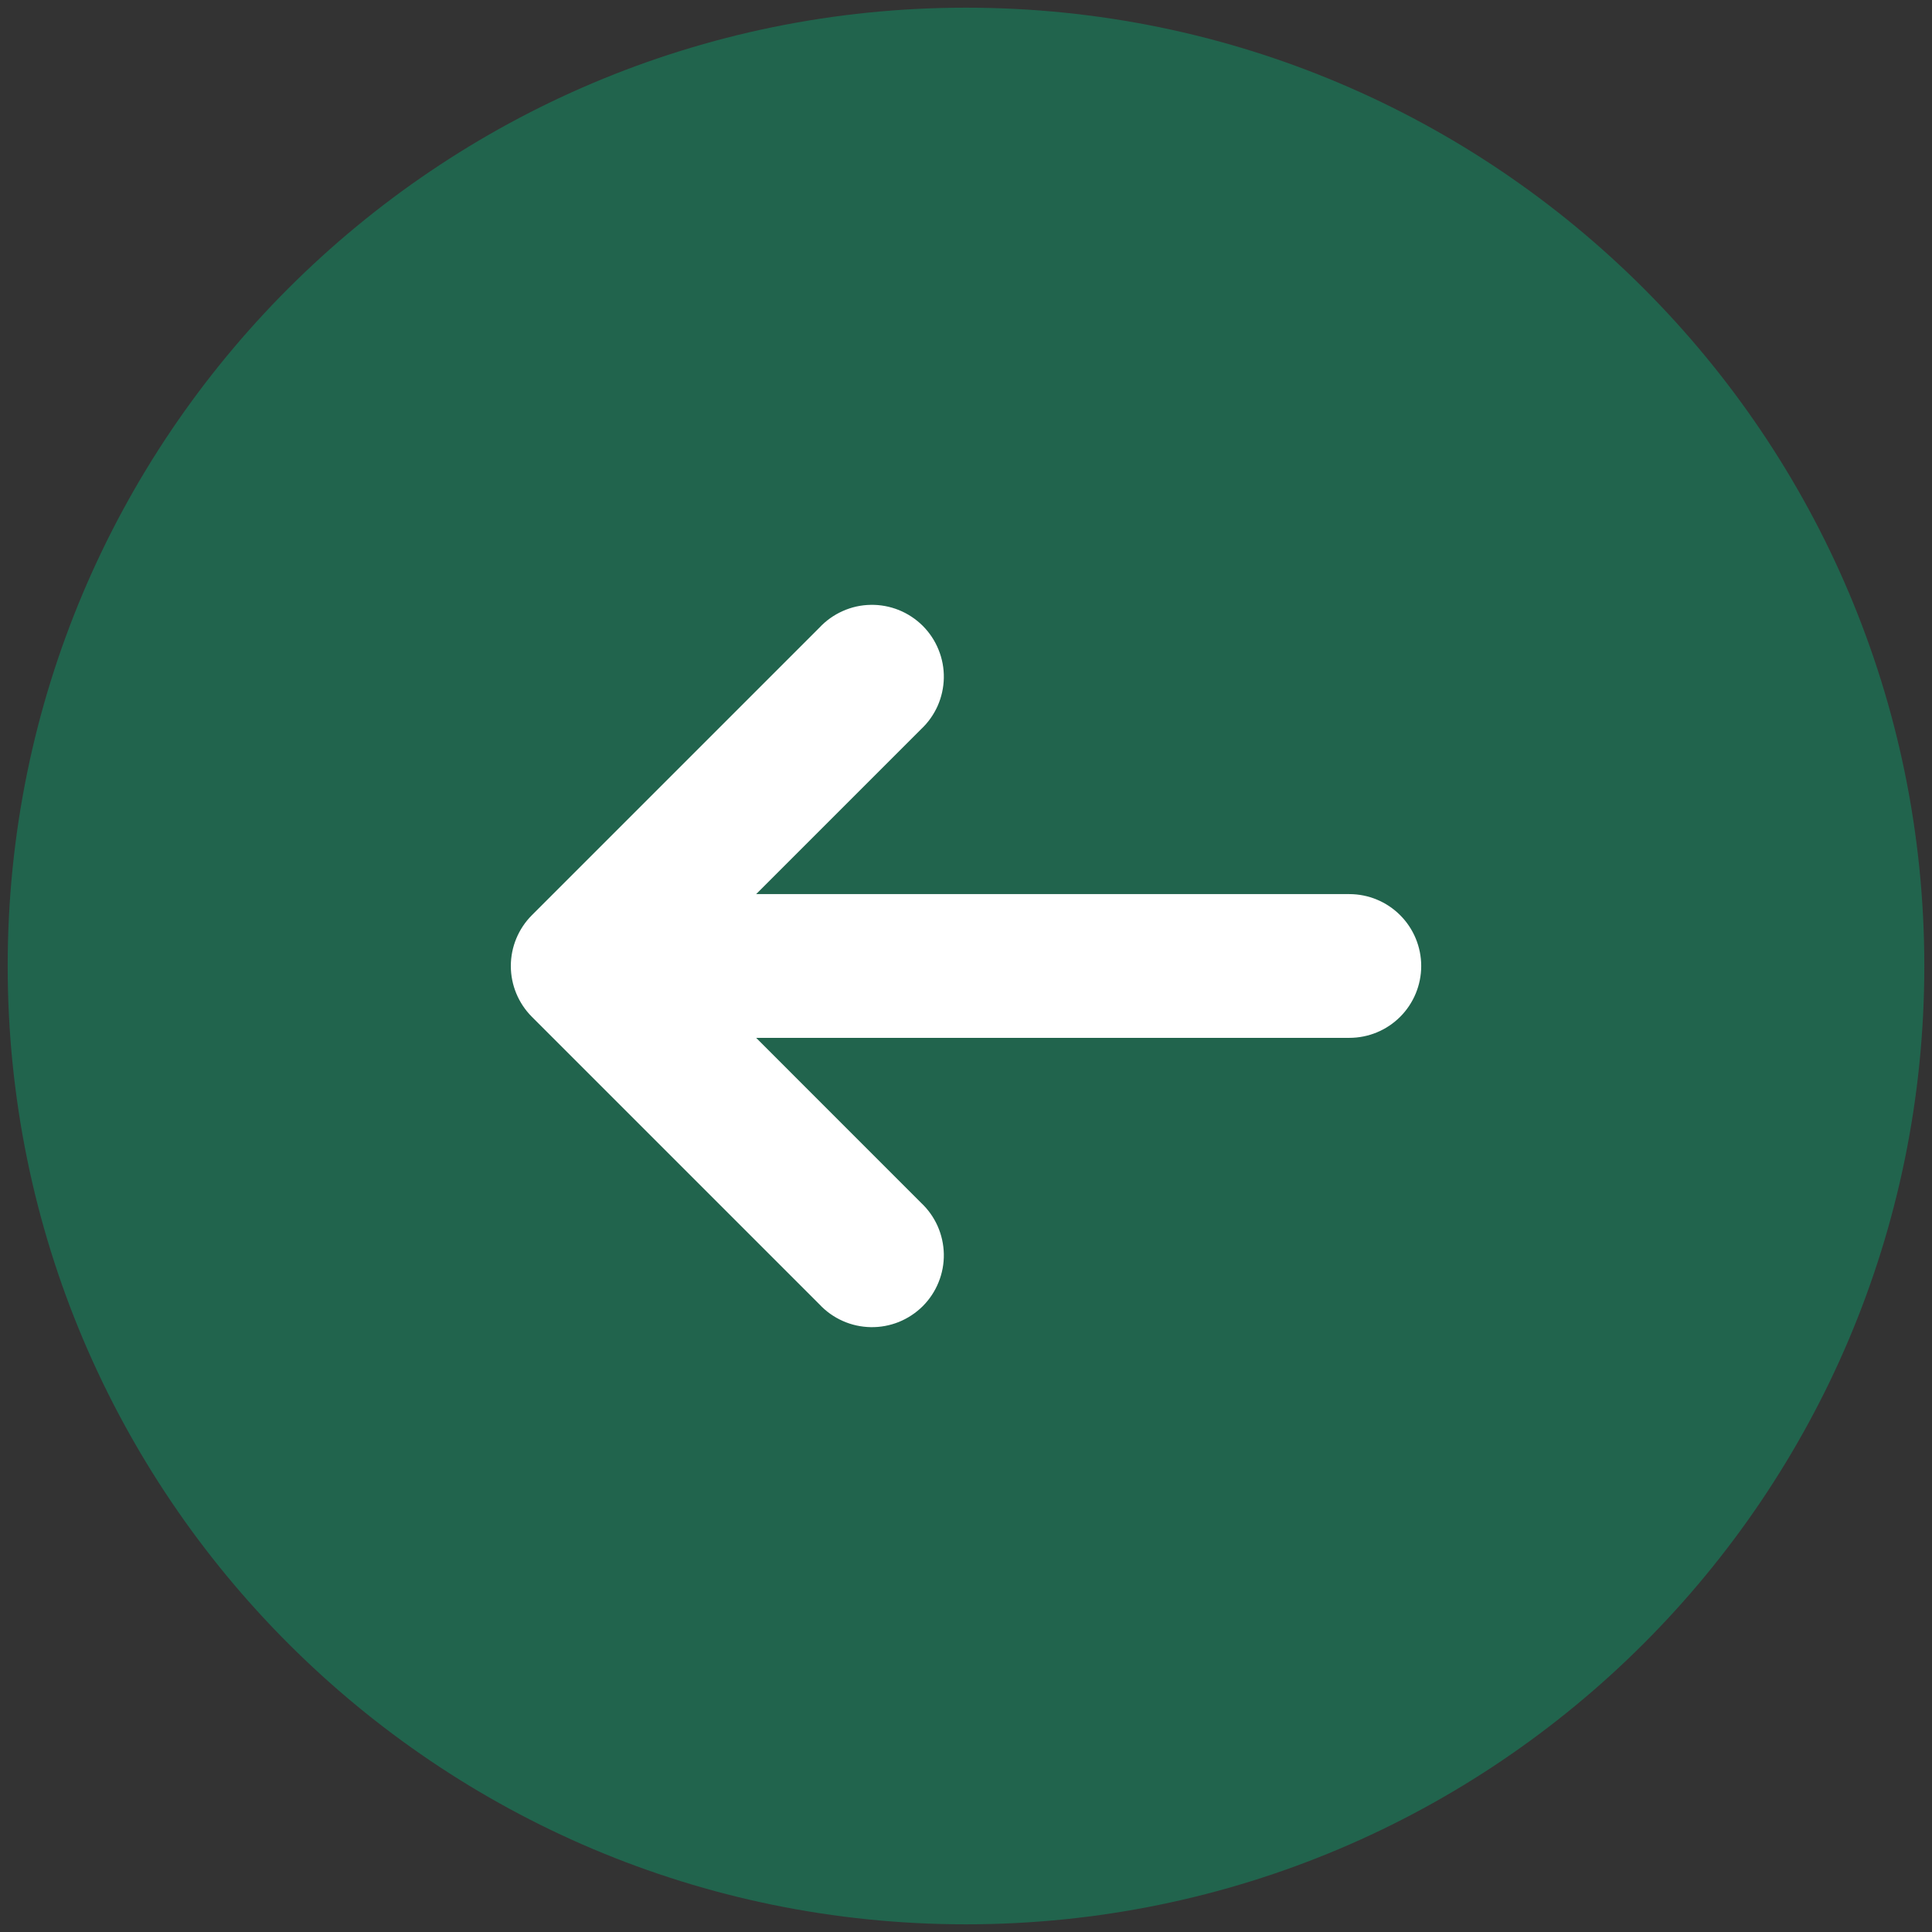 <svg width="42" height="42" viewBox="0 0 42 42" fill="none" xmlns="http://www.w3.org/2000/svg">
<rect x="0" y="0" width="42" height="42" fill="#333333" stroke="none"/>
<path d="M21 41.833C9.494 41.833 0.167 32.506 0.167 21C0.167 9.494 9.494 0.167 21 0.167C32.506 0.167 41.833 9.494 41.833 21C41.833 32.506 32.506 41.833 21 41.833Z" fill="#21644D"/>
<path d="M17.812 13.646C17.956 13.492 18.128 13.369 18.32 13.284C18.511 13.198 18.718 13.152 18.928 13.149C19.138 13.145 19.346 13.184 19.541 13.262C19.735 13.341 19.912 13.458 20.061 13.606C20.209 13.755 20.326 13.931 20.404 14.126C20.483 14.32 20.522 14.529 20.518 14.739C20.514 14.948 20.468 15.155 20.383 15.347C20.297 15.539 20.174 15.711 20.021 15.854L16.438 19.437H29.333C29.748 19.437 30.145 19.602 30.438 19.895C30.731 20.188 30.896 20.585 30.896 21C30.896 21.414 30.731 21.812 30.438 22.105C30.145 22.398 29.748 22.562 29.333 22.562H16.438L20.021 26.146C20.174 26.289 20.297 26.461 20.383 26.653C20.468 26.845 20.514 27.052 20.518 27.261C20.522 27.471 20.483 27.68 20.404 27.874C20.326 28.069 20.209 28.245 20.061 28.394C19.912 28.542 19.735 28.659 19.541 28.738C19.346 28.816 19.138 28.855 18.928 28.851C18.718 28.847 18.511 28.802 18.32 28.716C18.128 28.631 17.956 28.508 17.812 28.354L11.562 22.104C11.27 21.811 11.105 21.414 11.105 21C11.105 20.586 11.27 20.189 11.562 19.896L17.812 13.646Z" fill="white"/>
</svg>
